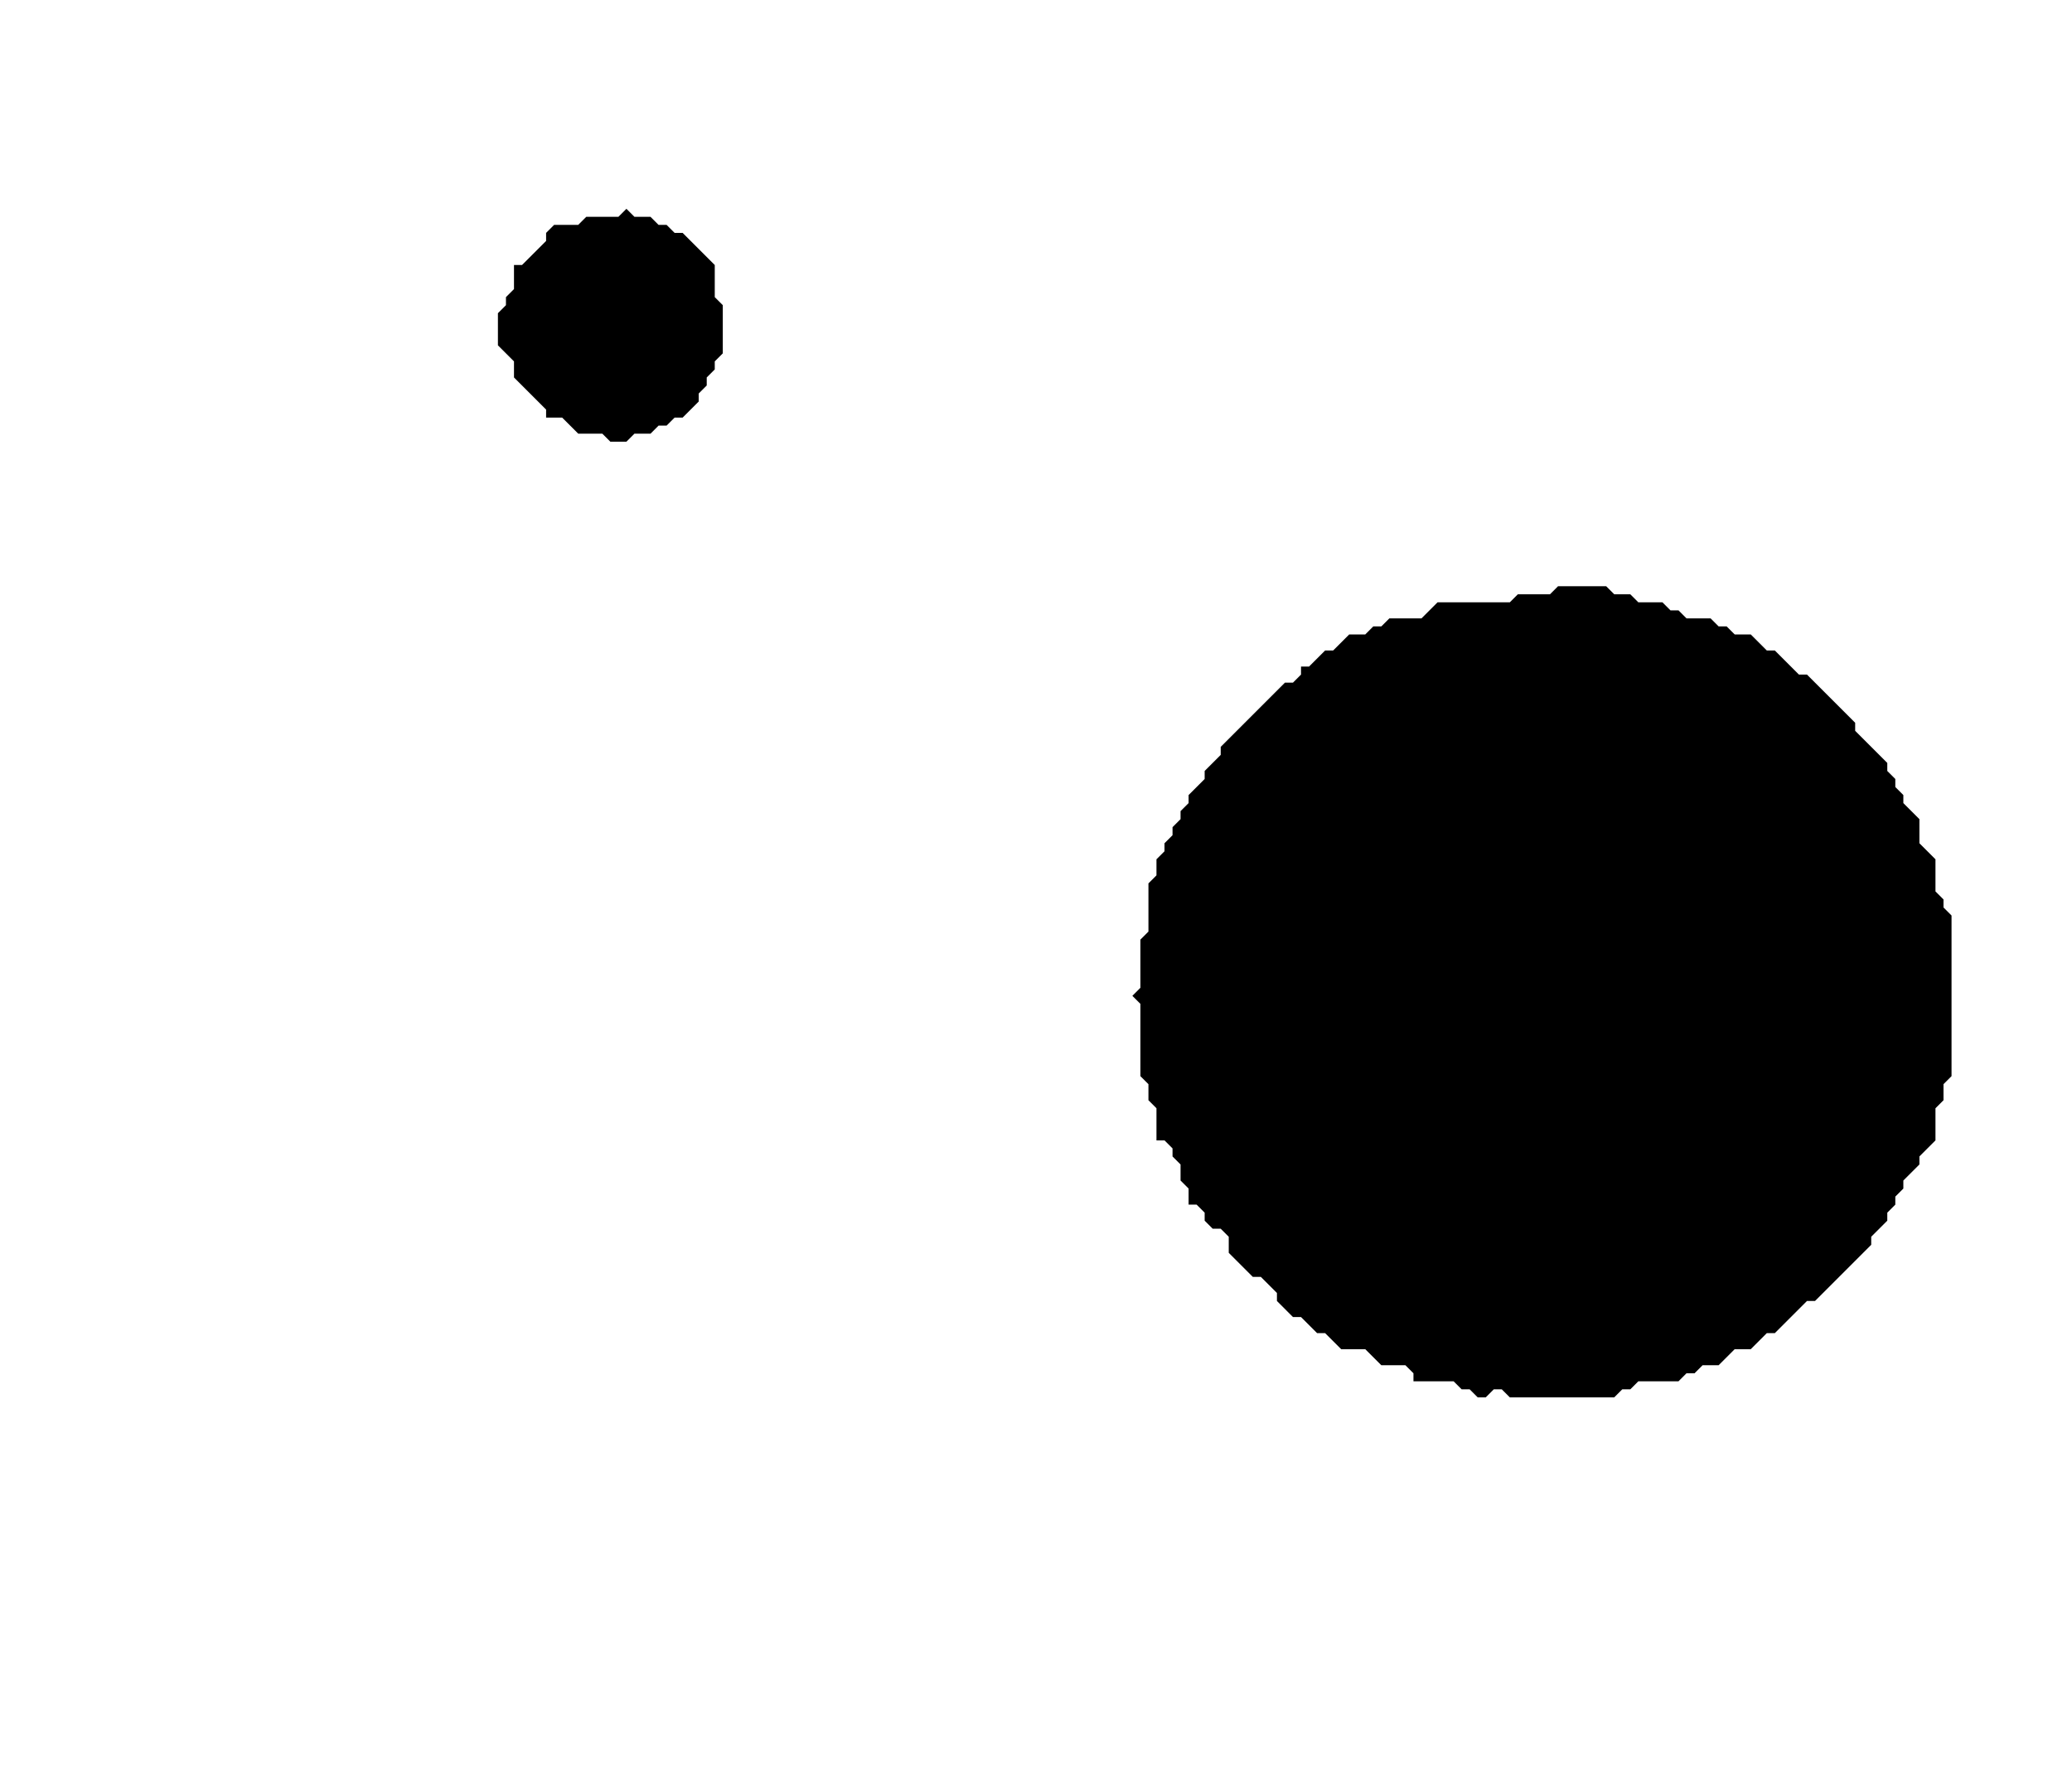 <?xml version='1.0' encoding='utf-8'?>
<svg width="258" height="223" xmlns="http://www.w3.org/2000/svg" viewBox="0 0 258 223"><rect width="258" height="223" fill="white" /><path d="M 194,73 L 193,74 L 189,74 L 188,75 L 179,75 L 177,77 L 173,77 L 172,78 L 171,78 L 170,79 L 168,79 L 166,81 L 165,81 L 163,83 L 162,83 L 162,84 L 161,85 L 160,85 L 152,93 L 152,94 L 150,96 L 150,97 L 148,99 L 148,100 L 147,101 L 147,102 L 146,103 L 146,104 L 145,105 L 145,106 L 144,107 L 144,109 L 143,110 L 143,116 L 142,117 L 142,123 L 141,124 L 142,125 L 142,134 L 143,135 L 143,137 L 144,138 L 144,142 L 145,142 L 146,143 L 146,144 L 147,145 L 147,147 L 148,148 L 148,150 L 149,150 L 150,151 L 150,152 L 151,153 L 152,153 L 153,154 L 153,156 L 156,159 L 157,159 L 159,161 L 159,162 L 161,164 L 162,164 L 164,166 L 165,166 L 167,168 L 170,168 L 172,170 L 175,170 L 176,171 L 176,172 L 181,172 L 182,173 L 183,173 L 184,174 L 185,174 L 186,173 L 187,173 L 188,174 L 201,174 L 202,173 L 203,173 L 204,172 L 209,172 L 210,171 L 211,171 L 212,170 L 214,170 L 216,168 L 218,168 L 220,166 L 221,166 L 225,162 L 226,162 L 233,155 L 233,154 L 235,152 L 235,151 L 236,150 L 236,149 L 237,148 L 237,147 L 239,145 L 239,144 L 241,142 L 241,138 L 242,137 L 242,135 L 243,134 L 243,114 L 242,113 L 242,112 L 241,111 L 241,107 L 239,105 L 239,102 L 237,100 L 237,99 L 236,98 L 236,97 L 235,96 L 235,95 L 231,91 L 231,90 L 225,84 L 224,84 L 221,81 L 220,81 L 218,79 L 216,79 L 215,78 L 214,78 L 213,77 L 210,77 L 209,76 L 208,76 L 207,75 L 204,75 L 203,74 L 201,74 L 200,73 Z" fill="black" /><path d="M 78,26 L 77,27 L 73,27 L 72,28 L 69,28 L 68,29 L 68,30 L 65,33 L 64,33 L 64,36 L 63,37 L 63,38 L 62,39 L 62,43 L 64,45 L 64,47 L 68,51 L 68,52 L 70,52 L 72,54 L 75,54 L 76,55 L 78,55 L 79,54 L 81,54 L 82,53 L 83,53 L 84,52 L 85,52 L 87,50 L 87,49 L 88,48 L 88,47 L 89,46 L 89,45 L 90,44 L 90,38 L 89,37 L 89,33 L 85,29 L 84,29 L 83,28 L 82,28 L 81,27 L 79,27 Z" fill="black" /></svg>